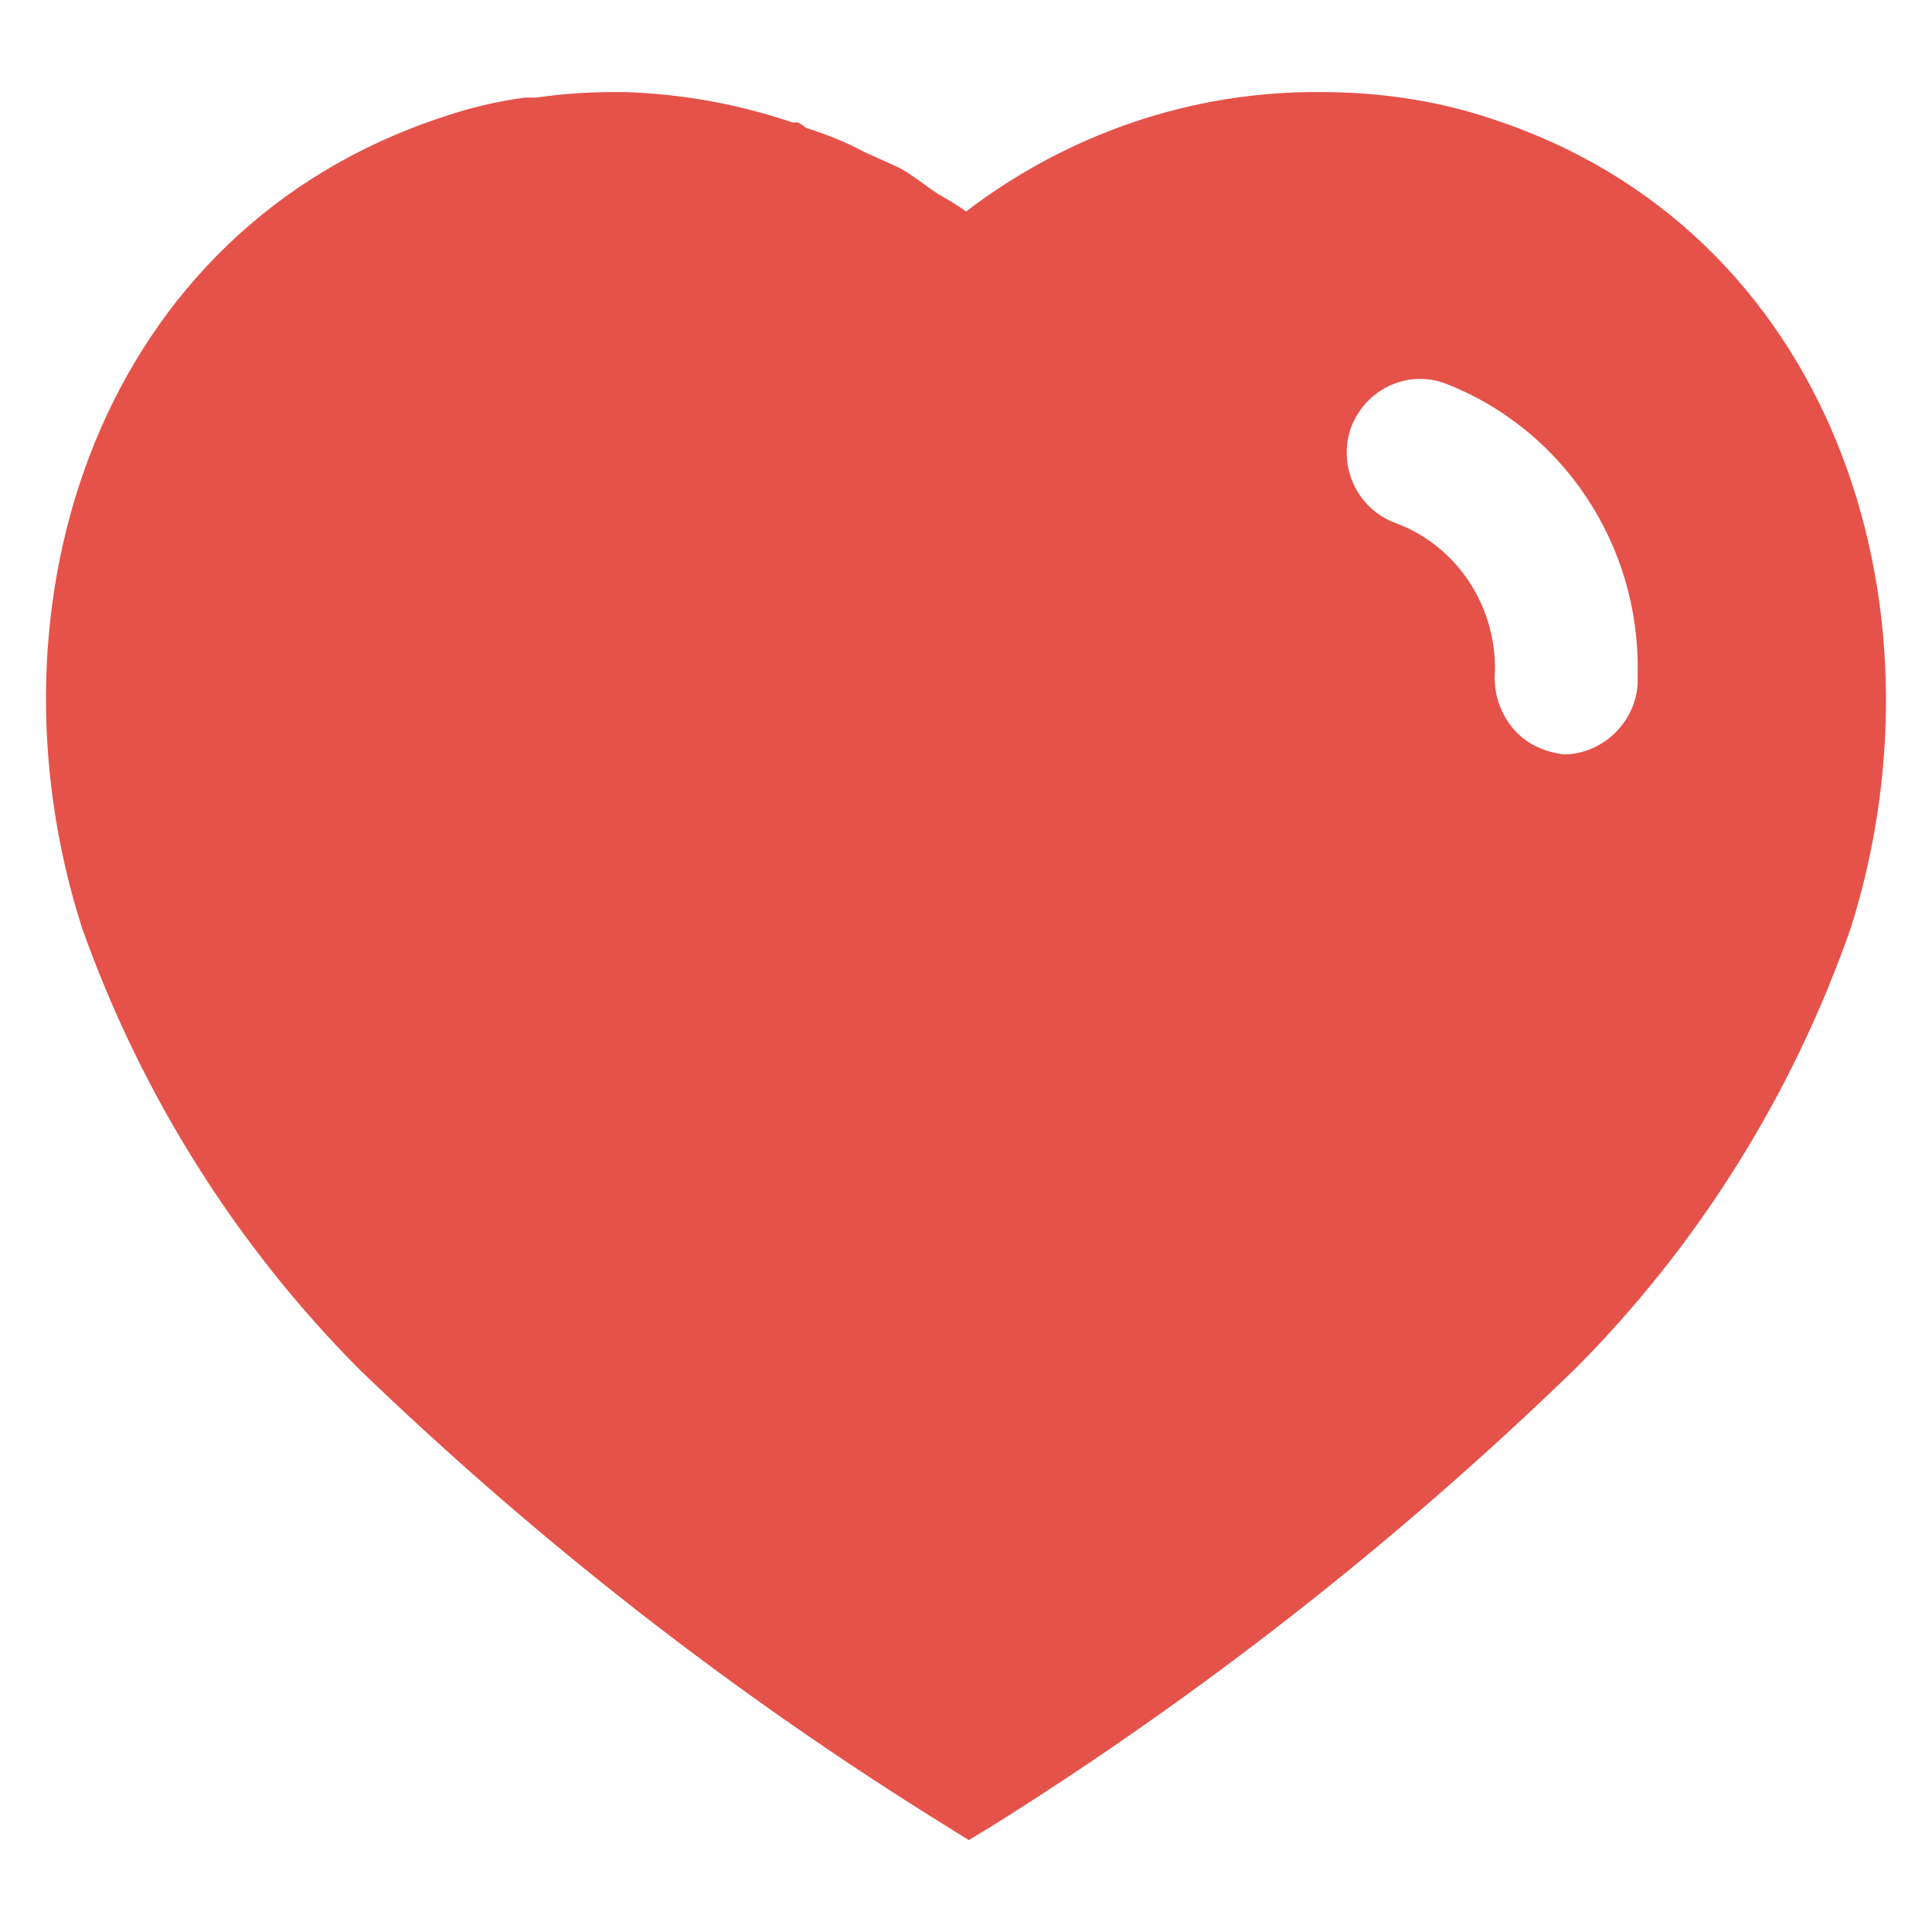 <svg width="14" height="14" viewBox="0 0 14 14" fill="none" xmlns="http://www.w3.org/2000/svg">
<path d="M4.52 0.667C4.94 0.68 5.347 0.753 5.741 0.887H5.78C5.807 0.9 5.827 0.914 5.84 0.926C5.987 0.974 6.127 1.027 6.26 1.1L6.513 1.214C6.613 1.267 6.733 1.366 6.8 1.407C6.867 1.446 6.94 1.487 7 1.533C7.741 0.967 8.64 0.66 9.567 0.667C9.987 0.667 10.407 0.726 10.806 0.86C13.267 1.66 14.154 4.36 13.413 6.72C12.993 7.926 12.306 9.027 11.407 9.926C10.12 11.173 8.707 12.28 7.187 13.233L7.02 13.334L6.847 13.226C5.321 12.28 3.9 11.173 2.601 9.92C1.707 9.02 1.02 7.926 0.593 6.72C-0.16 4.36 0.727 1.66 3.214 0.846C3.407 0.78 3.607 0.733 3.807 0.707H3.887C4.074 0.68 4.26 0.667 4.447 0.667H4.52ZM10.46 2.774C10.187 2.68 9.887 2.827 9.787 3.107C9.693 3.387 9.84 3.694 10.12 3.793C10.547 3.953 10.833 4.374 10.833 4.84V4.86C10.82 5.013 10.867 5.16 10.96 5.274C11.053 5.387 11.193 5.453 11.34 5.467C11.613 5.46 11.847 5.24 11.867 4.96V4.88C11.886 3.946 11.32 3.1 10.46 2.774Z" fill="#E5524A"/>
</svg>
